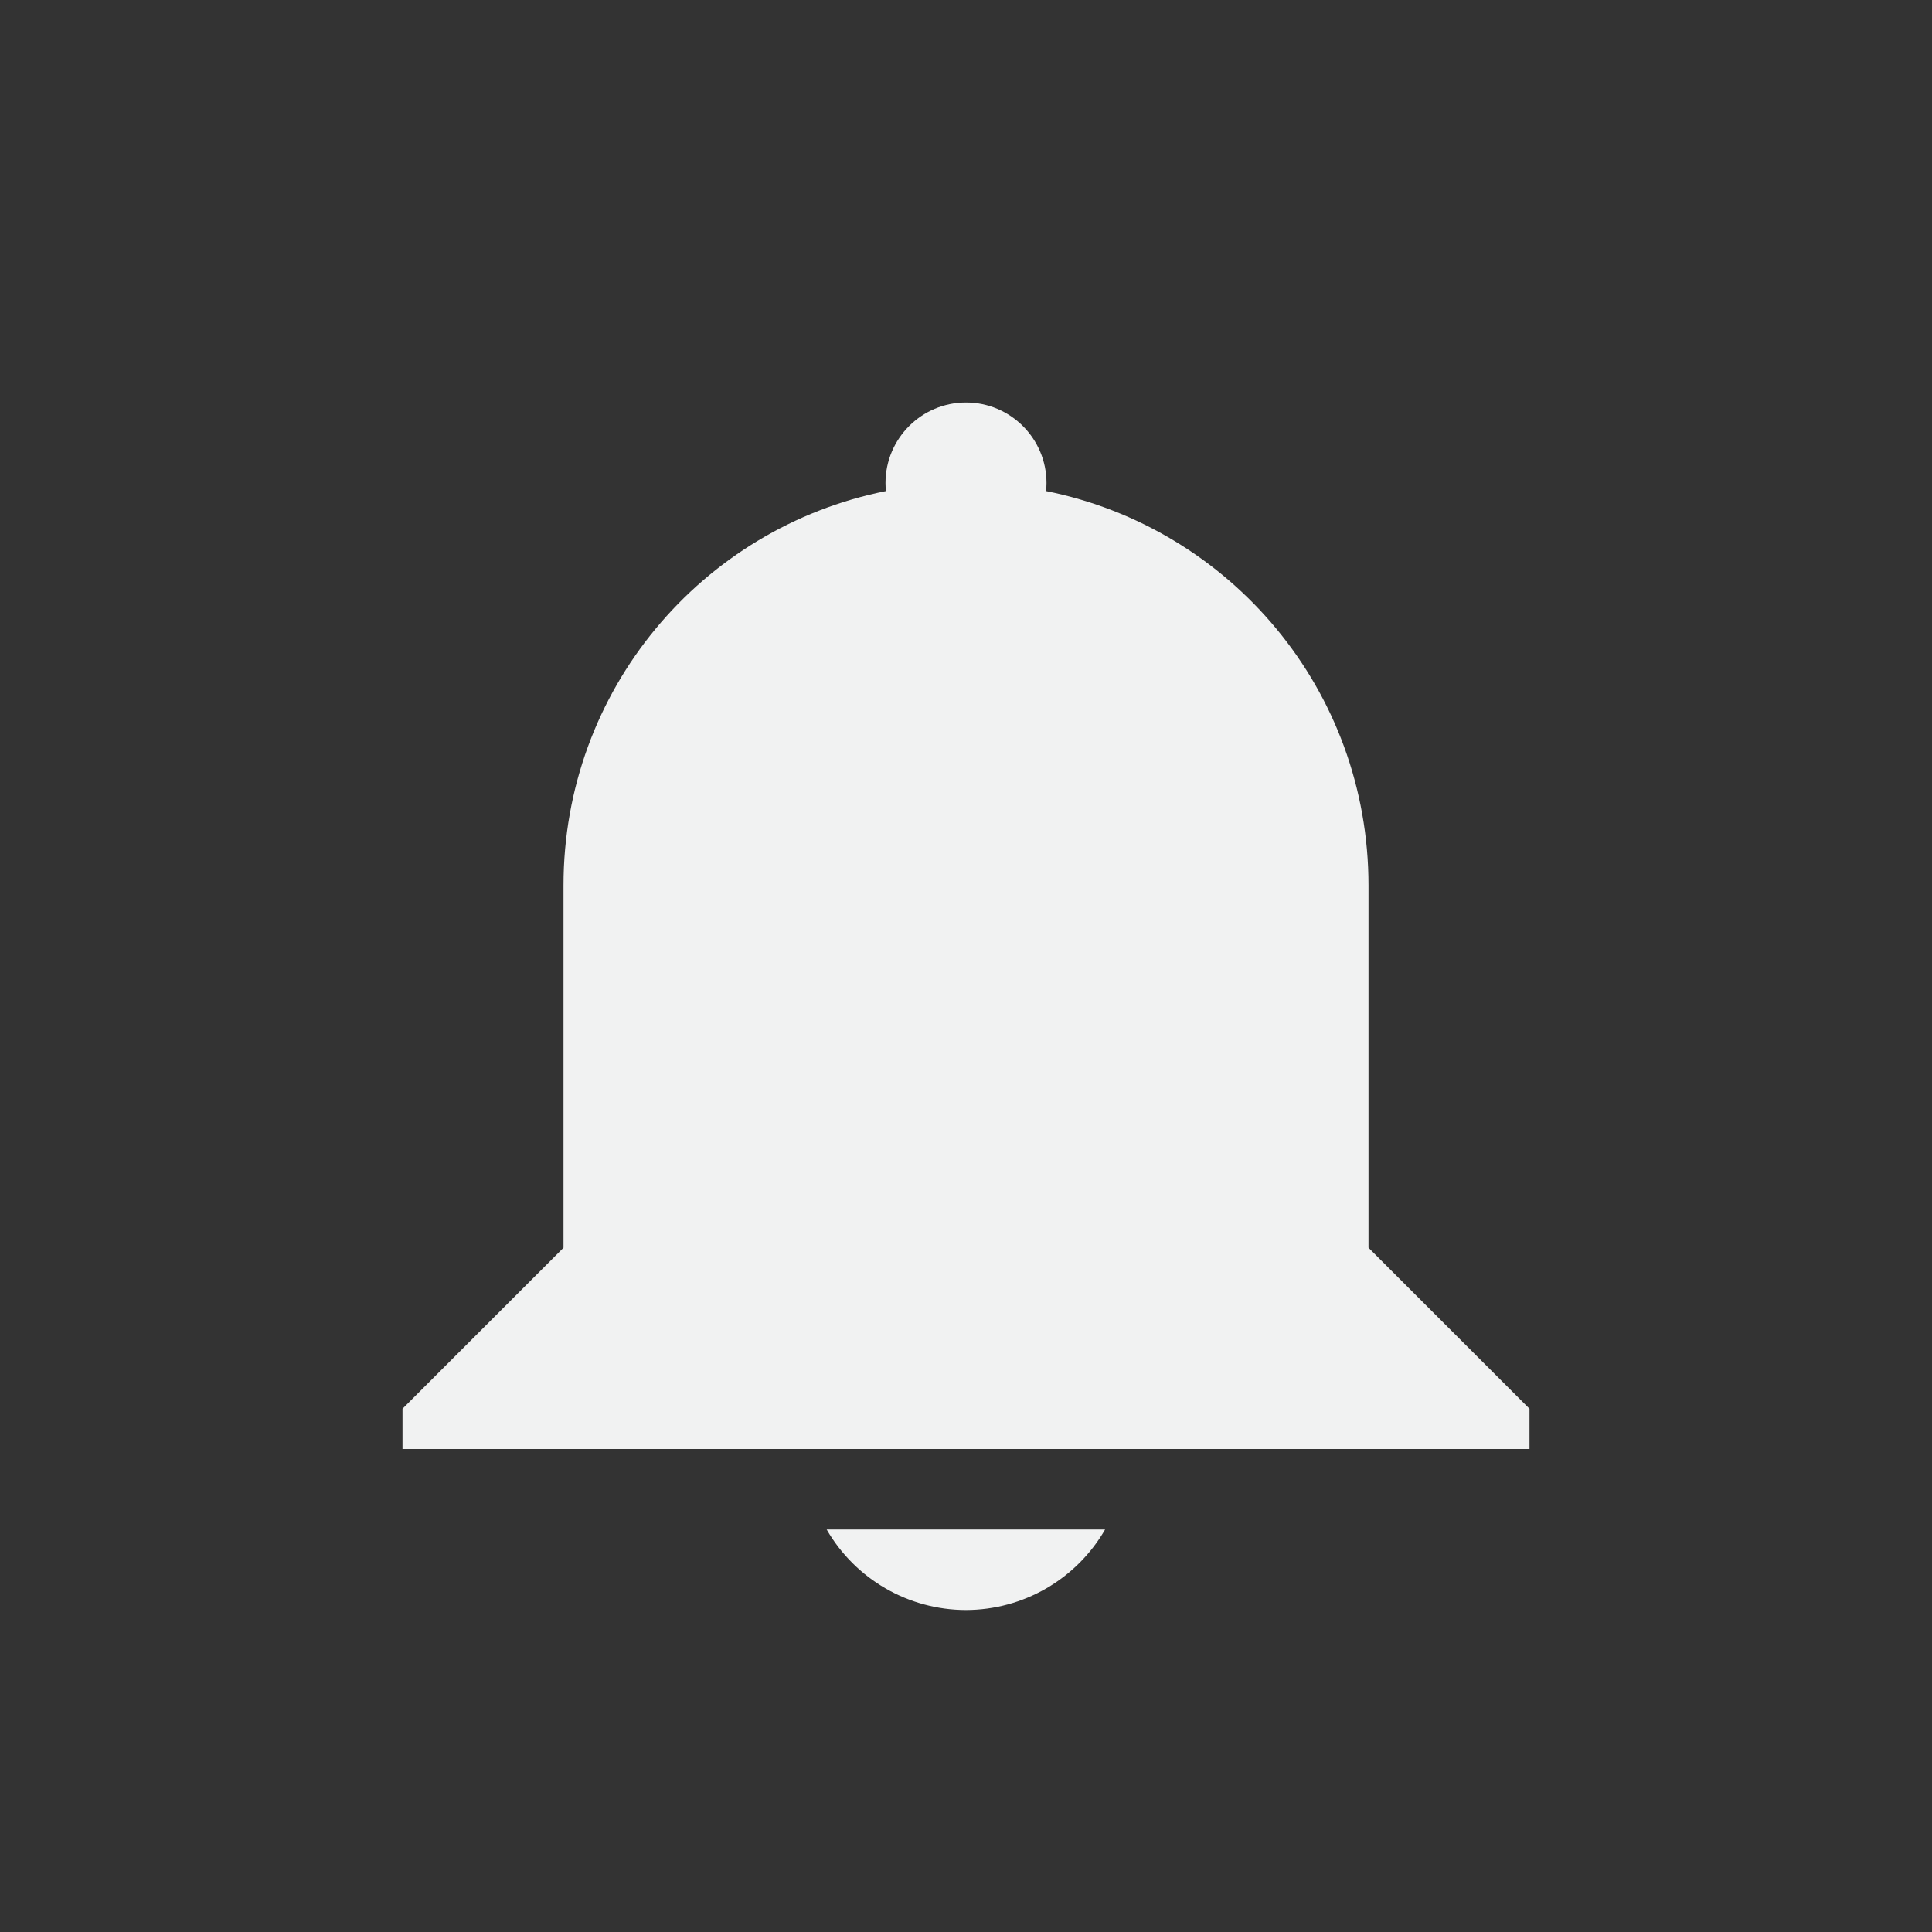 <?xml version="1.0" encoding="UTF-8" standalone="no"?>
<!--Part of Monotone: https://github.com/sixsixfive/Monotone, released under cc-by-sa_v4-->
<svg id="svg8" xmlns="http://www.w3.org/2000/svg" version="1.1" viewBox="-4 -4 24 24"><rect x="-4" y="-4" width="24" height="24" fill="#333333" stroke="none"/><path id="rect11474" style="fill:#f1f2f2" d="m8 1c0.552 0 1 0.448 1 1-0 0.033-0.002 0.067-0.006 0.1 2.291 0.459 4.006 2.471 4.006 4.9v2 2.5l2 2v0.5h-14v-0.5l2-2 0-4.5c0-2.429 1.716-4.442 4.006-4.9-0.004-0.033-0.006-0.066-0.006-0.1 0-0.552 0.448-1 1-1zm1.728 14c-0.357 0.618-1.015 0.999-1.729 1-0.714-0.001-1.373-0.382-1.73-1z"/></svg>

